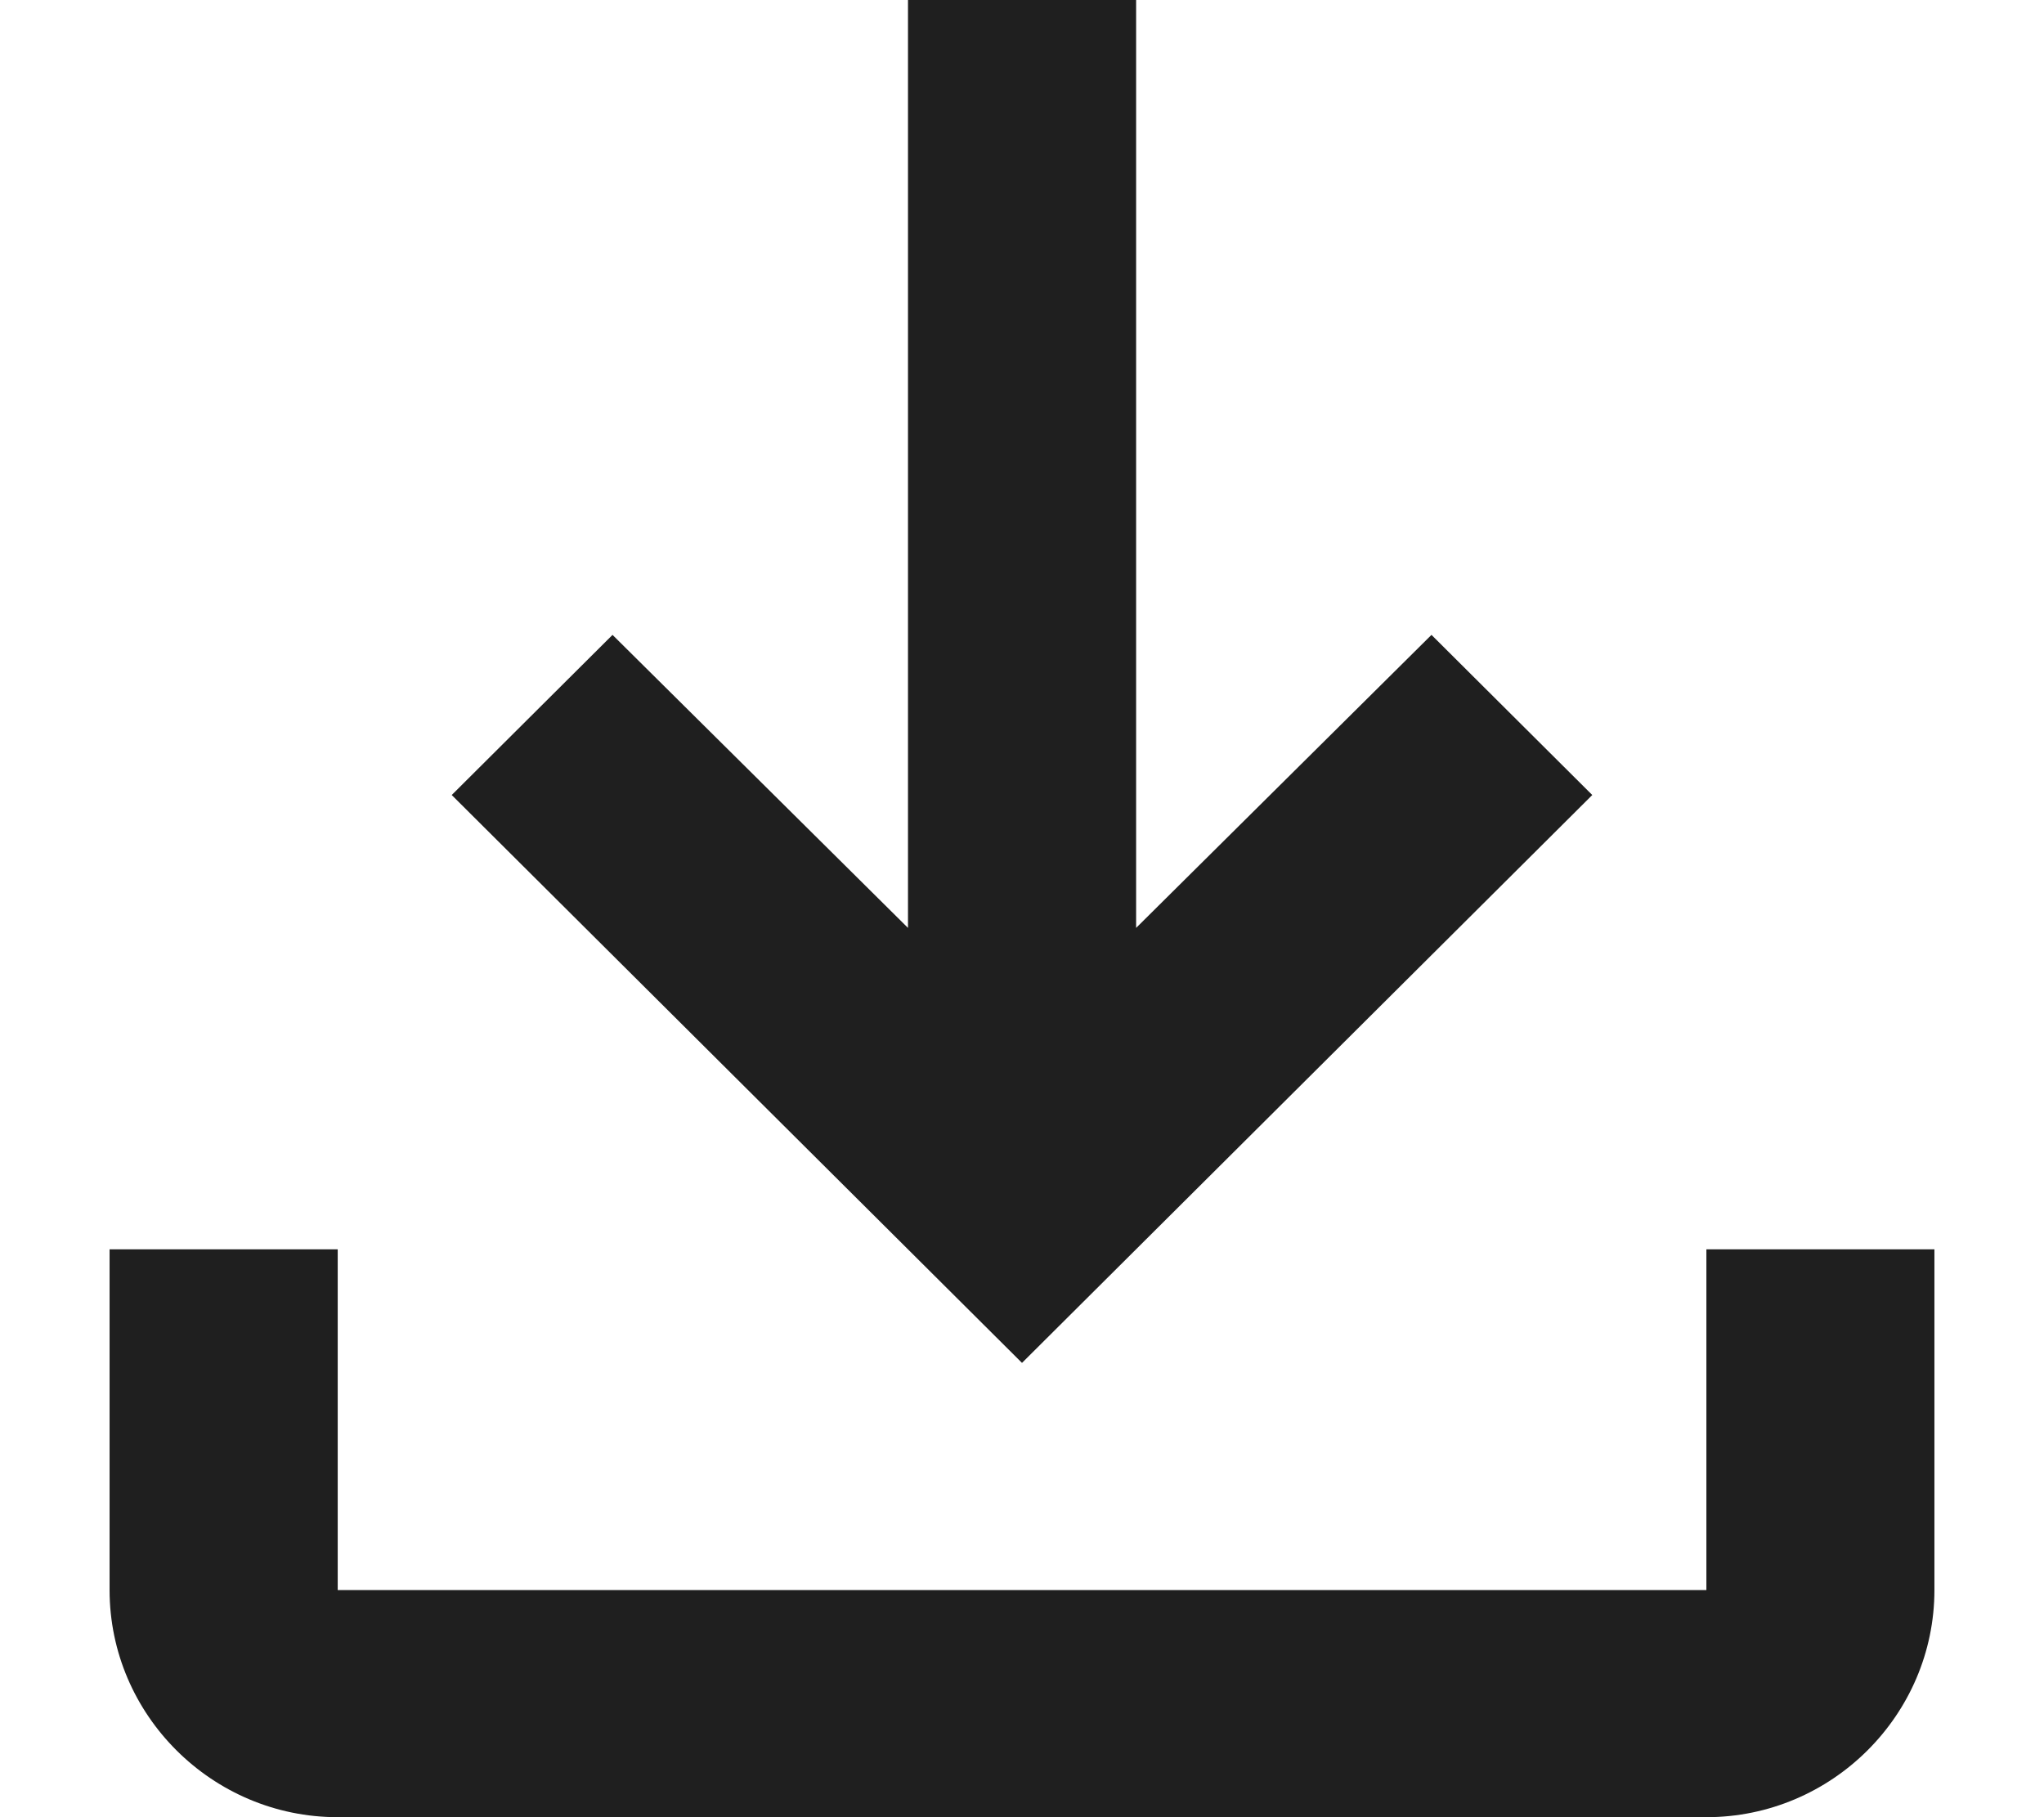 <svg width="18" height="16" viewBox="0 0 18 16" fill="none" xmlns="http://www.w3.org/2000/svg">
<path d="M15.027 11V14H2.974V11H0.965V14C0.965 15.1 1.869 16 2.974 16H15.027C16.131 16 17.035 15.1 17.035 14V11H15.027ZM14.022 7L12.606 5.59L10.005 8.17V0H7.996V8.17L5.394 5.59L3.978 7L9 12L14.022 7Z" fill="#1F1F1F"/>
</svg>
